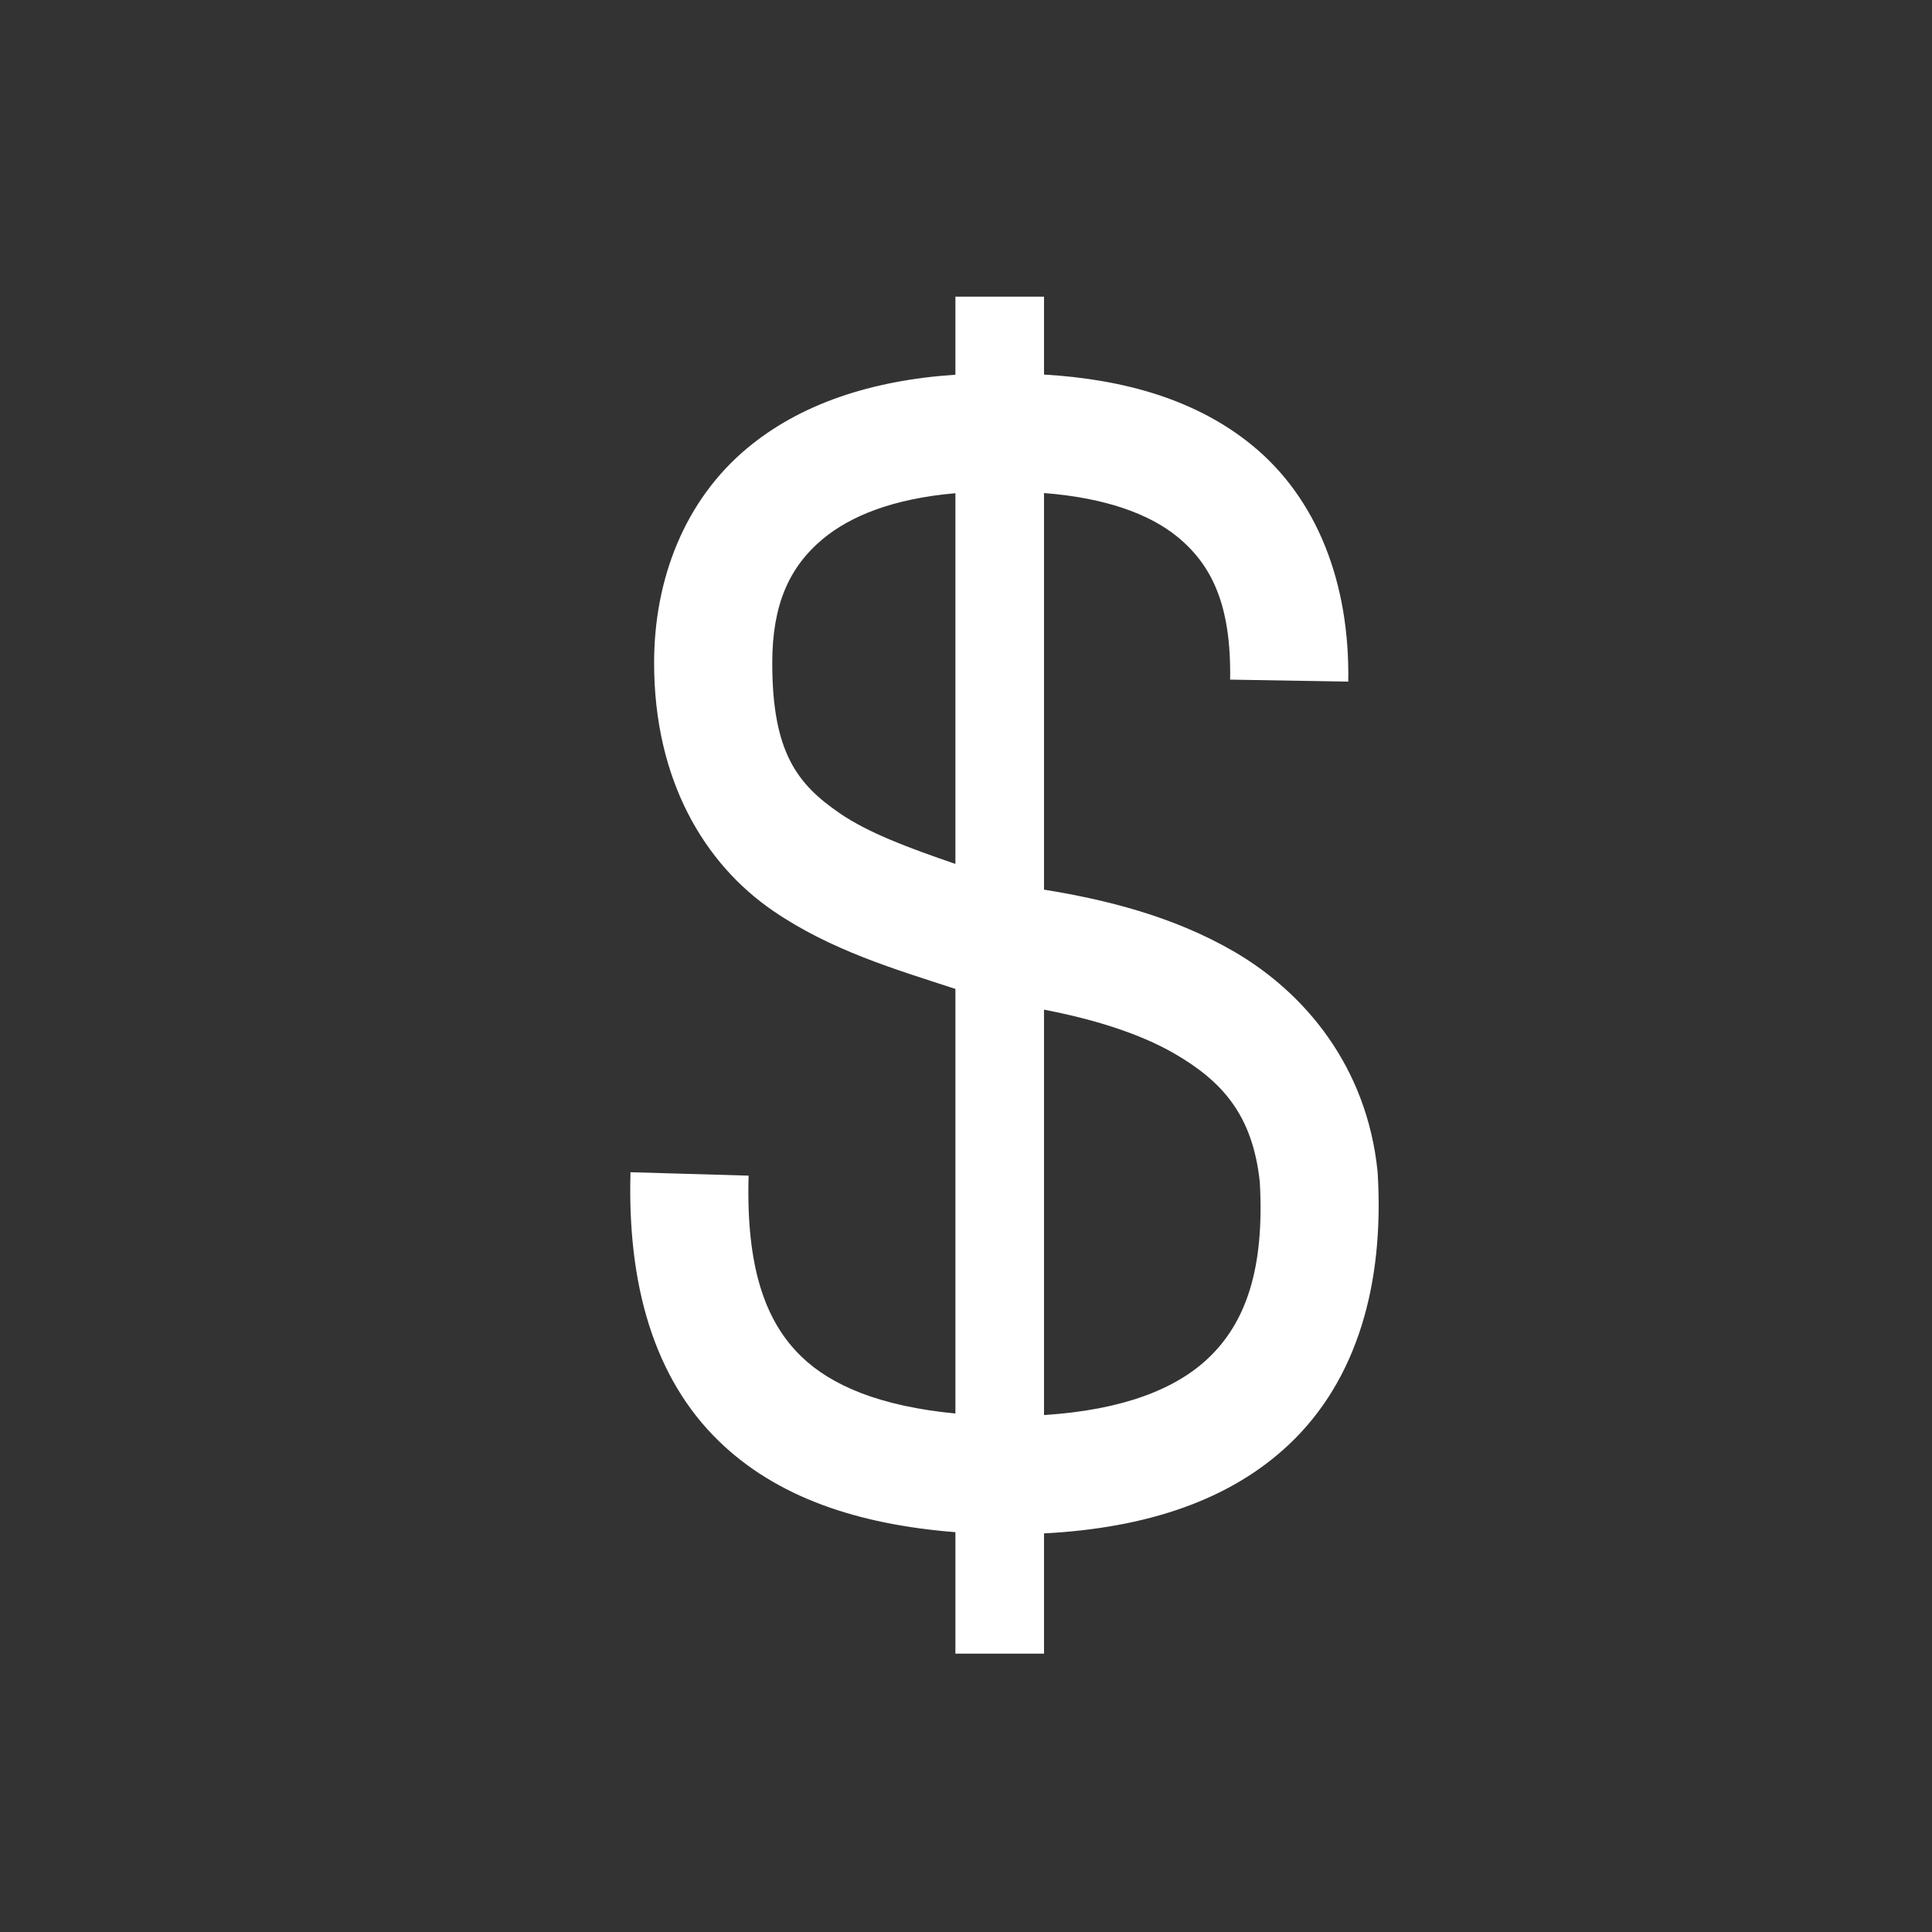 <?xml version="1.0" encoding="UTF-8" standalone="no"?>
<!-- Svg Vector Icons : http://www.onlinewebfonts.com/icon -->

<svg
   xmlns:dc="http://purl.org/dc/elements/1.1/"
   xmlns:cc="http://creativecommons.org/ns#"
   xmlns:rdf="http://www.w3.org/1999/02/22-rdf-syntax-ns#"
   xmlns:svg="http://www.w3.org/2000/svg"
   xmlns="http://www.w3.org/2000/svg"
   xmlns:sodipodi="http://sodipodi.sourceforge.net/DTD/sodipodi-0.dtd"
   xmlns:inkscape="http://www.inkscape.org/namespaces/inkscape"
   version="1.1"
   x="0px"
   y="0px"
   viewBox="0 0 1000 1000"
   enable-background="new 0 0 1000 1000"
   xml:space="preserve"
   id="svg16"
   sodipodi:docname="trading.svg"
   inkscape:version="0.92.1 r15371"><rect x="0" y="0" width="1000" height="1000" fill="#333333" stroke="none"/><defs
     id="defs20" /><sodipodi:namedview
     pagecolor="#000000"
     bordercolor="#666666"
     borderopacity="1"
     objecttolerance="10"
     gridtolerance="10"
     guidetolerance="10"
     inkscape:pageopacity="0"
     inkscape:pageshadow="2"
     inkscape:window-width="1920"
     inkscape:window-height="1013"
     id="namedview18"
     showgrid="false"
     inkscape:zoom="0.3337544"
     inkscape:cx="-81.681709"
     inkscape:cy="847.34539"
     inkscape:window-x="304"
     inkscape:window-y="1071"
     inkscape:window-maximized="1"
     inkscape:current-layer="svg16" /><path
     inkscape:connector-curvature="0"
     style="color:#000000;font-style:normal;font-variant:normal;font-weight:normal;font-stretch:normal;font-size:medium;line-height:normal;font-family:sans-serif;font-variant-ligatures:normal;font-variant-position:normal;font-variant-caps:normal;font-variant-numeric:normal;font-variant-alternates:normal;font-feature-settings:normal;text-indent:0;text-align:start;text-decoration:none;text-decoration-line:none;text-decoration-style:solid;text-decoration-color:#000000;letter-spacing:normal;word-spacing:normal;text-transform:none;writing-mode:lr-tb;direction:ltr;text-orientation:mixed;dominant-baseline:auto;baseline-shift:baseline;text-anchor:start;white-space:normal;shape-padding:0;clip-rule:nonzero;display:inline;overflow:visible;visibility:visible;opacity:1;isolation:auto;mix-blend-mode:normal;color-interpolation:sRGB;color-interpolation-filters:linearRGB;solid-color:#000000;solid-opacity:1;vector-effect:none;fill:#ffffff;fill-opacity:1;fill-rule:nonzero;stroke:none;stroke-width:61.157;stroke-linecap:butt;stroke-linejoin:miter;stroke-miterlimit:4;stroke-dasharray:none;stroke-dashoffset:0;stroke-opacity:1;color-rendering:auto;image-rendering:auto;shape-rendering:auto;text-rendering:auto;enable-background:accumulate"
     d="m 494.514,153.535 v 40.415 c -44.034,2.94 -80.492,15.334 -107.663,37.942 -32.44,26.992 -48.286,67.74 -48.286,111.229 0,60.938 26.22,104.038 61.431,128.217 30.017,20.612 63.625,30.421 94.518,40.525 v 219.767 c -38.753,-3.75 -64.128,-14.343 -79.799,-29.557 -18.498,-17.958 -28.621,-45.816 -27.237,-93.563 l -61.133,-1.774 c -1.674,57.749 11.902,106.337 45.769,139.215 29.911,29.038 71.709,43.082 122.4,47.101 v 62.877 h 45.867 v -62.247 c 52.881,-2.745 96.13,-17.065 126.873,-46.1 35.432,-33.464 49.234,-83.42 45.841,-140.251 l -0.039,-0.663 -0.069,-0.663 C 707.427,552.249 675.662,513.961 638.672,492.498 607.014,474.128 571.962,465.581 540.382,460.477 V 255.202 c 31.317,2.419 54.377,10.632 69.103,22.701 17.689,14.497 27.877,35.231 27.222,73.872 l 61.151,1.039 c 0.874,-51.566 -16.459,-95.046 -49.606,-122.212 -28.692,-23.515 -65.889,-34.262 -107.869,-36.73 v -40.337 z m 0,101.76 v 191.864 c -23.9,-8.177 -45.008,-16.006 -59.902,-26.233 -22.123,-15.191 -34.89,-31.719 -34.89,-77.805 0,-29.899 8.616,-49.544 26.248,-64.215 14.159,-11.781 36.327,-20.849 68.544,-23.612 z m 45.867,267.298 c 24.516,4.74 48.826,11.91 67.598,22.802 24.789,14.384 40.36,31.818 44.088,66.344 2.56,45.134 -7.31,72.969 -26.804,91.38 -16.572,15.651 -43.684,26.686 -84.882,29.303 z"
     id="path2" /></svg>